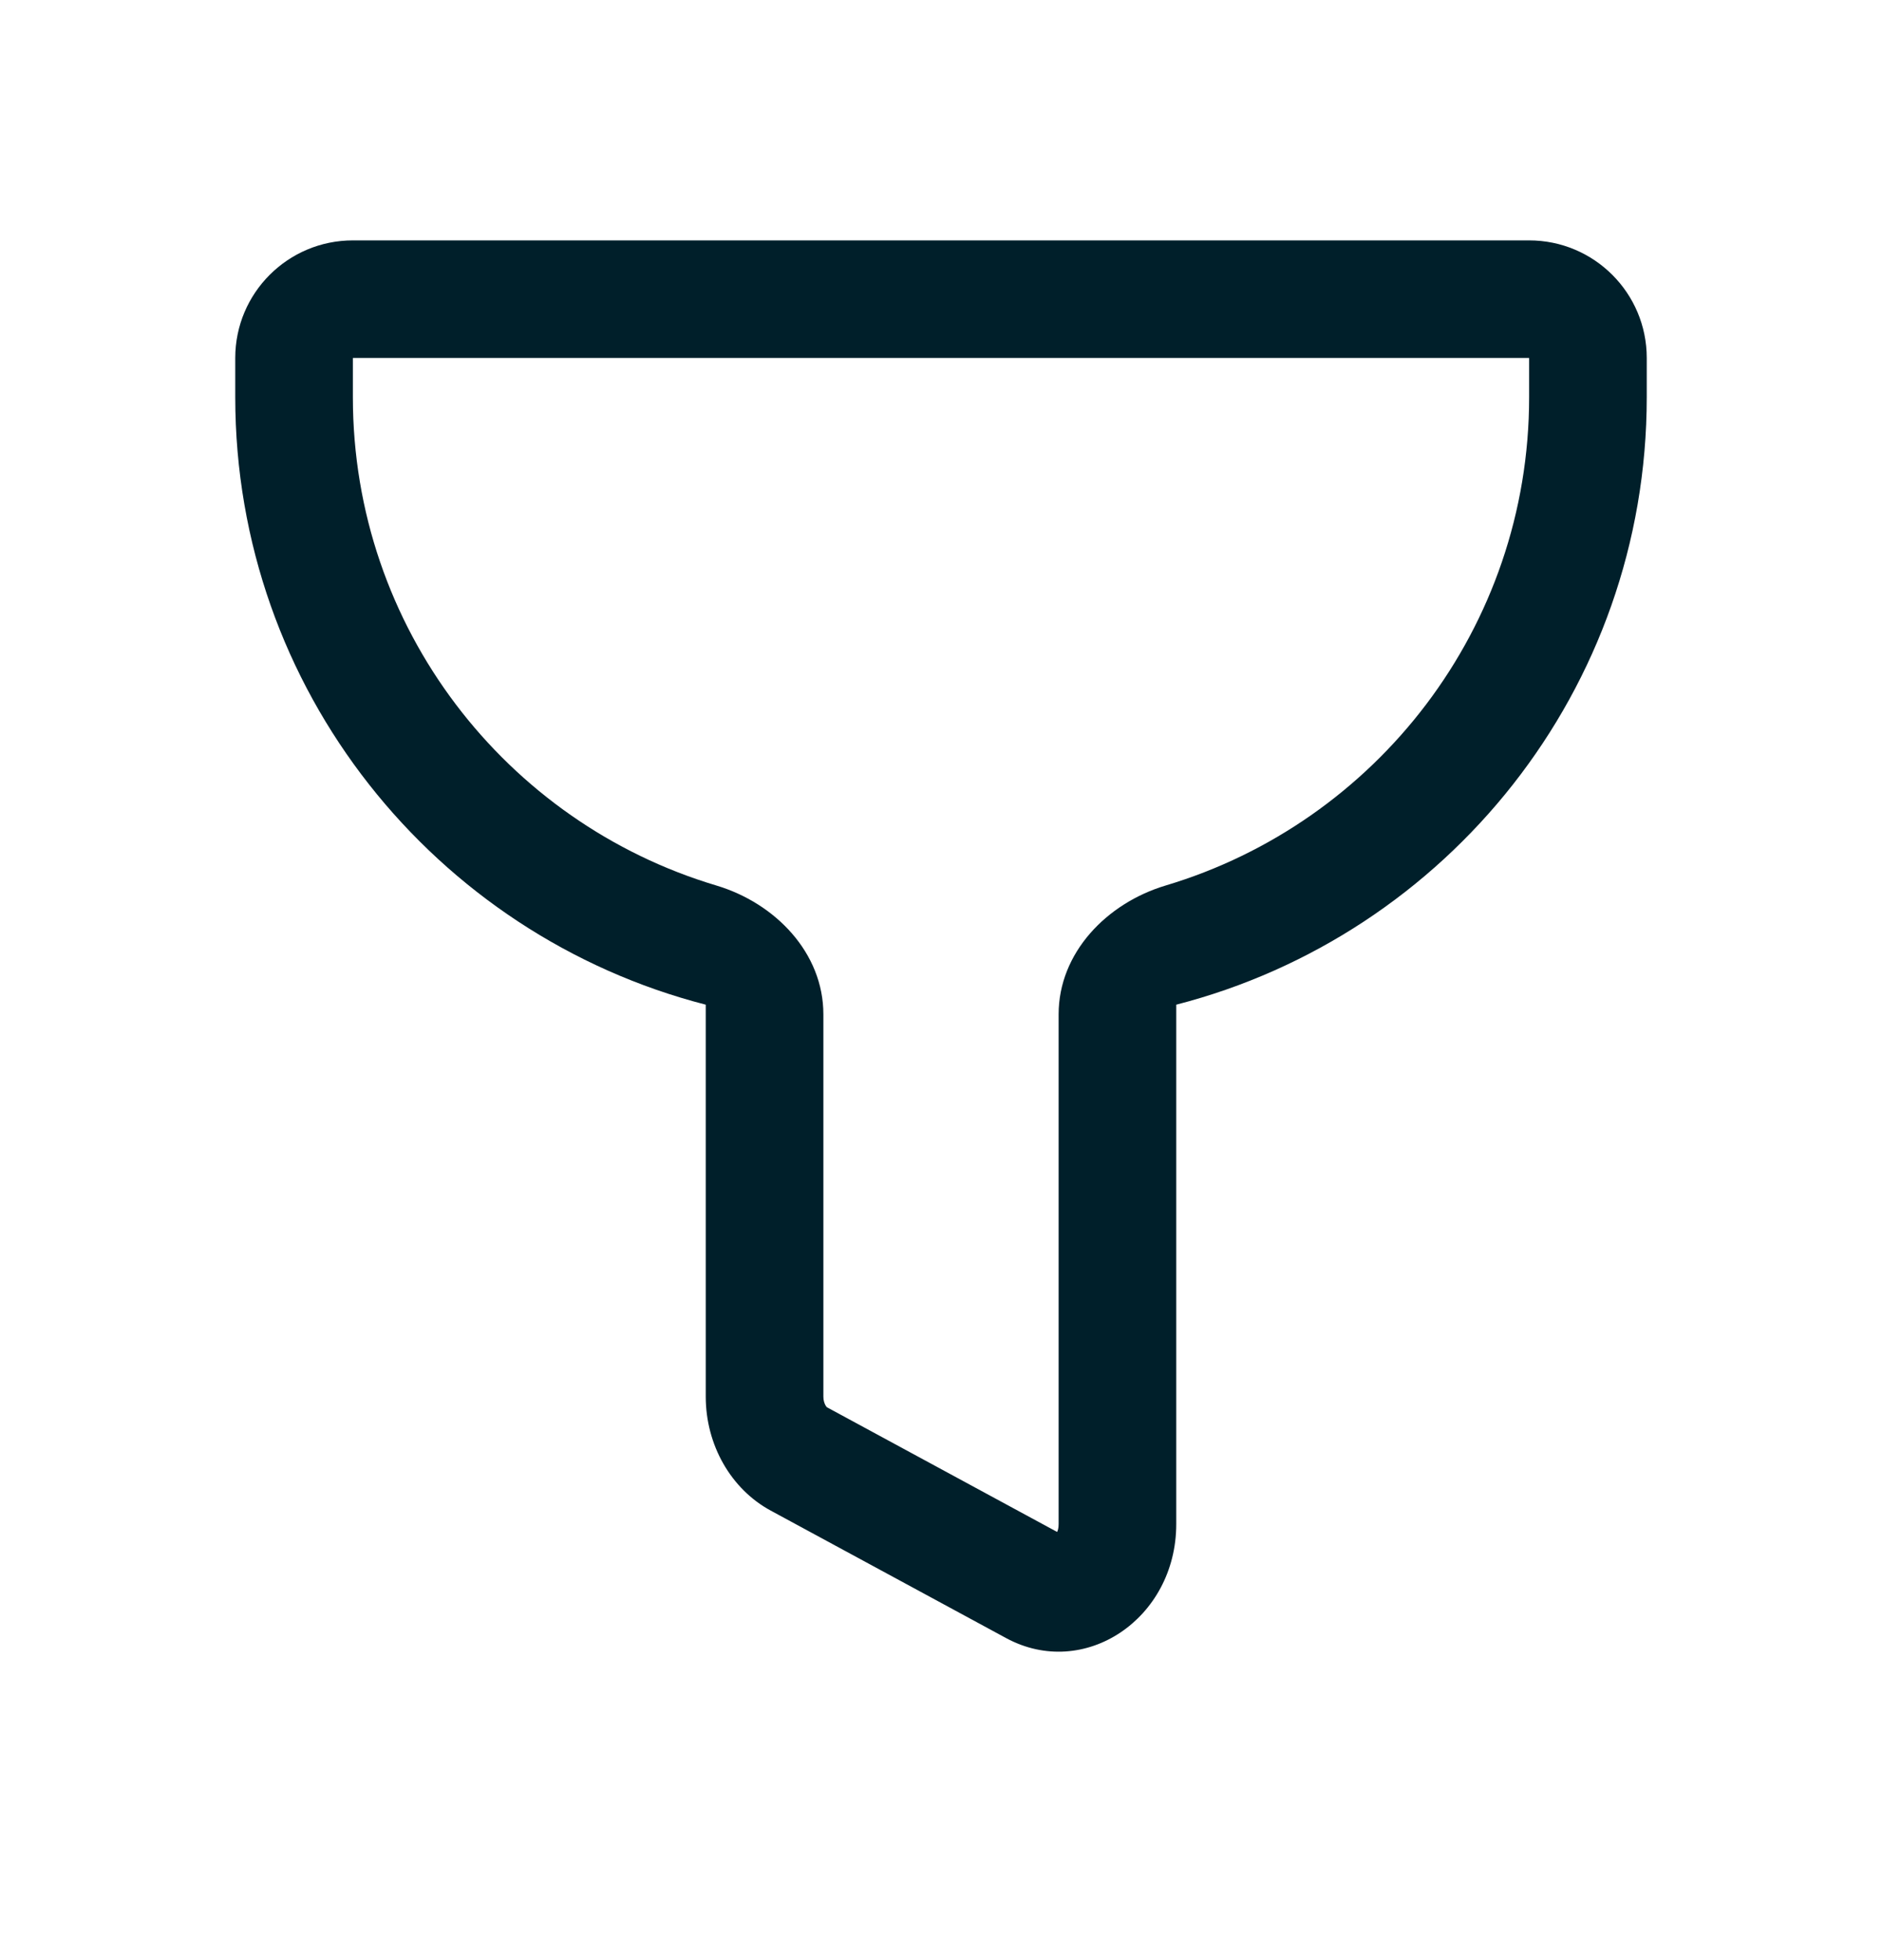 <svg width="24" height="25" viewBox="0 0 24 25" fill="none" xmlns="http://www.w3.org/2000/svg">
<path fill-rule="evenodd" clip-rule="evenodd" d="M4.5 3.066C3.672 3.066 3 3.737 3 4.566V5.066C3 8.794 5.55 11.926 9 12.814V17.813C9 18.429 9.321 18.992 9.829 19.267L12.829 20.892C13.826 21.433 15 20.647 15 19.439V12.814C18.451 11.926 21 8.794 21 5.066V4.566C21 3.737 20.328 3.066 19.5 3.066H4.5ZM19.5 4.566H4.5V5.066C4.5 8.008 6.454 10.493 9.135 11.294C9.887 11.519 10.5 12.153 10.5 12.937V17.813C10.5 17.861 10.513 17.899 10.527 17.924C10.536 17.94 10.543 17.947 10.546 17.949L13.481 19.539C13.49 19.521 13.5 19.489 13.5 19.439V12.937C13.5 12.153 14.113 11.519 14.865 11.294C17.546 10.493 19.5 8.008 19.5 5.066V4.566Z" fill="#001F2A"/>
</svg>
